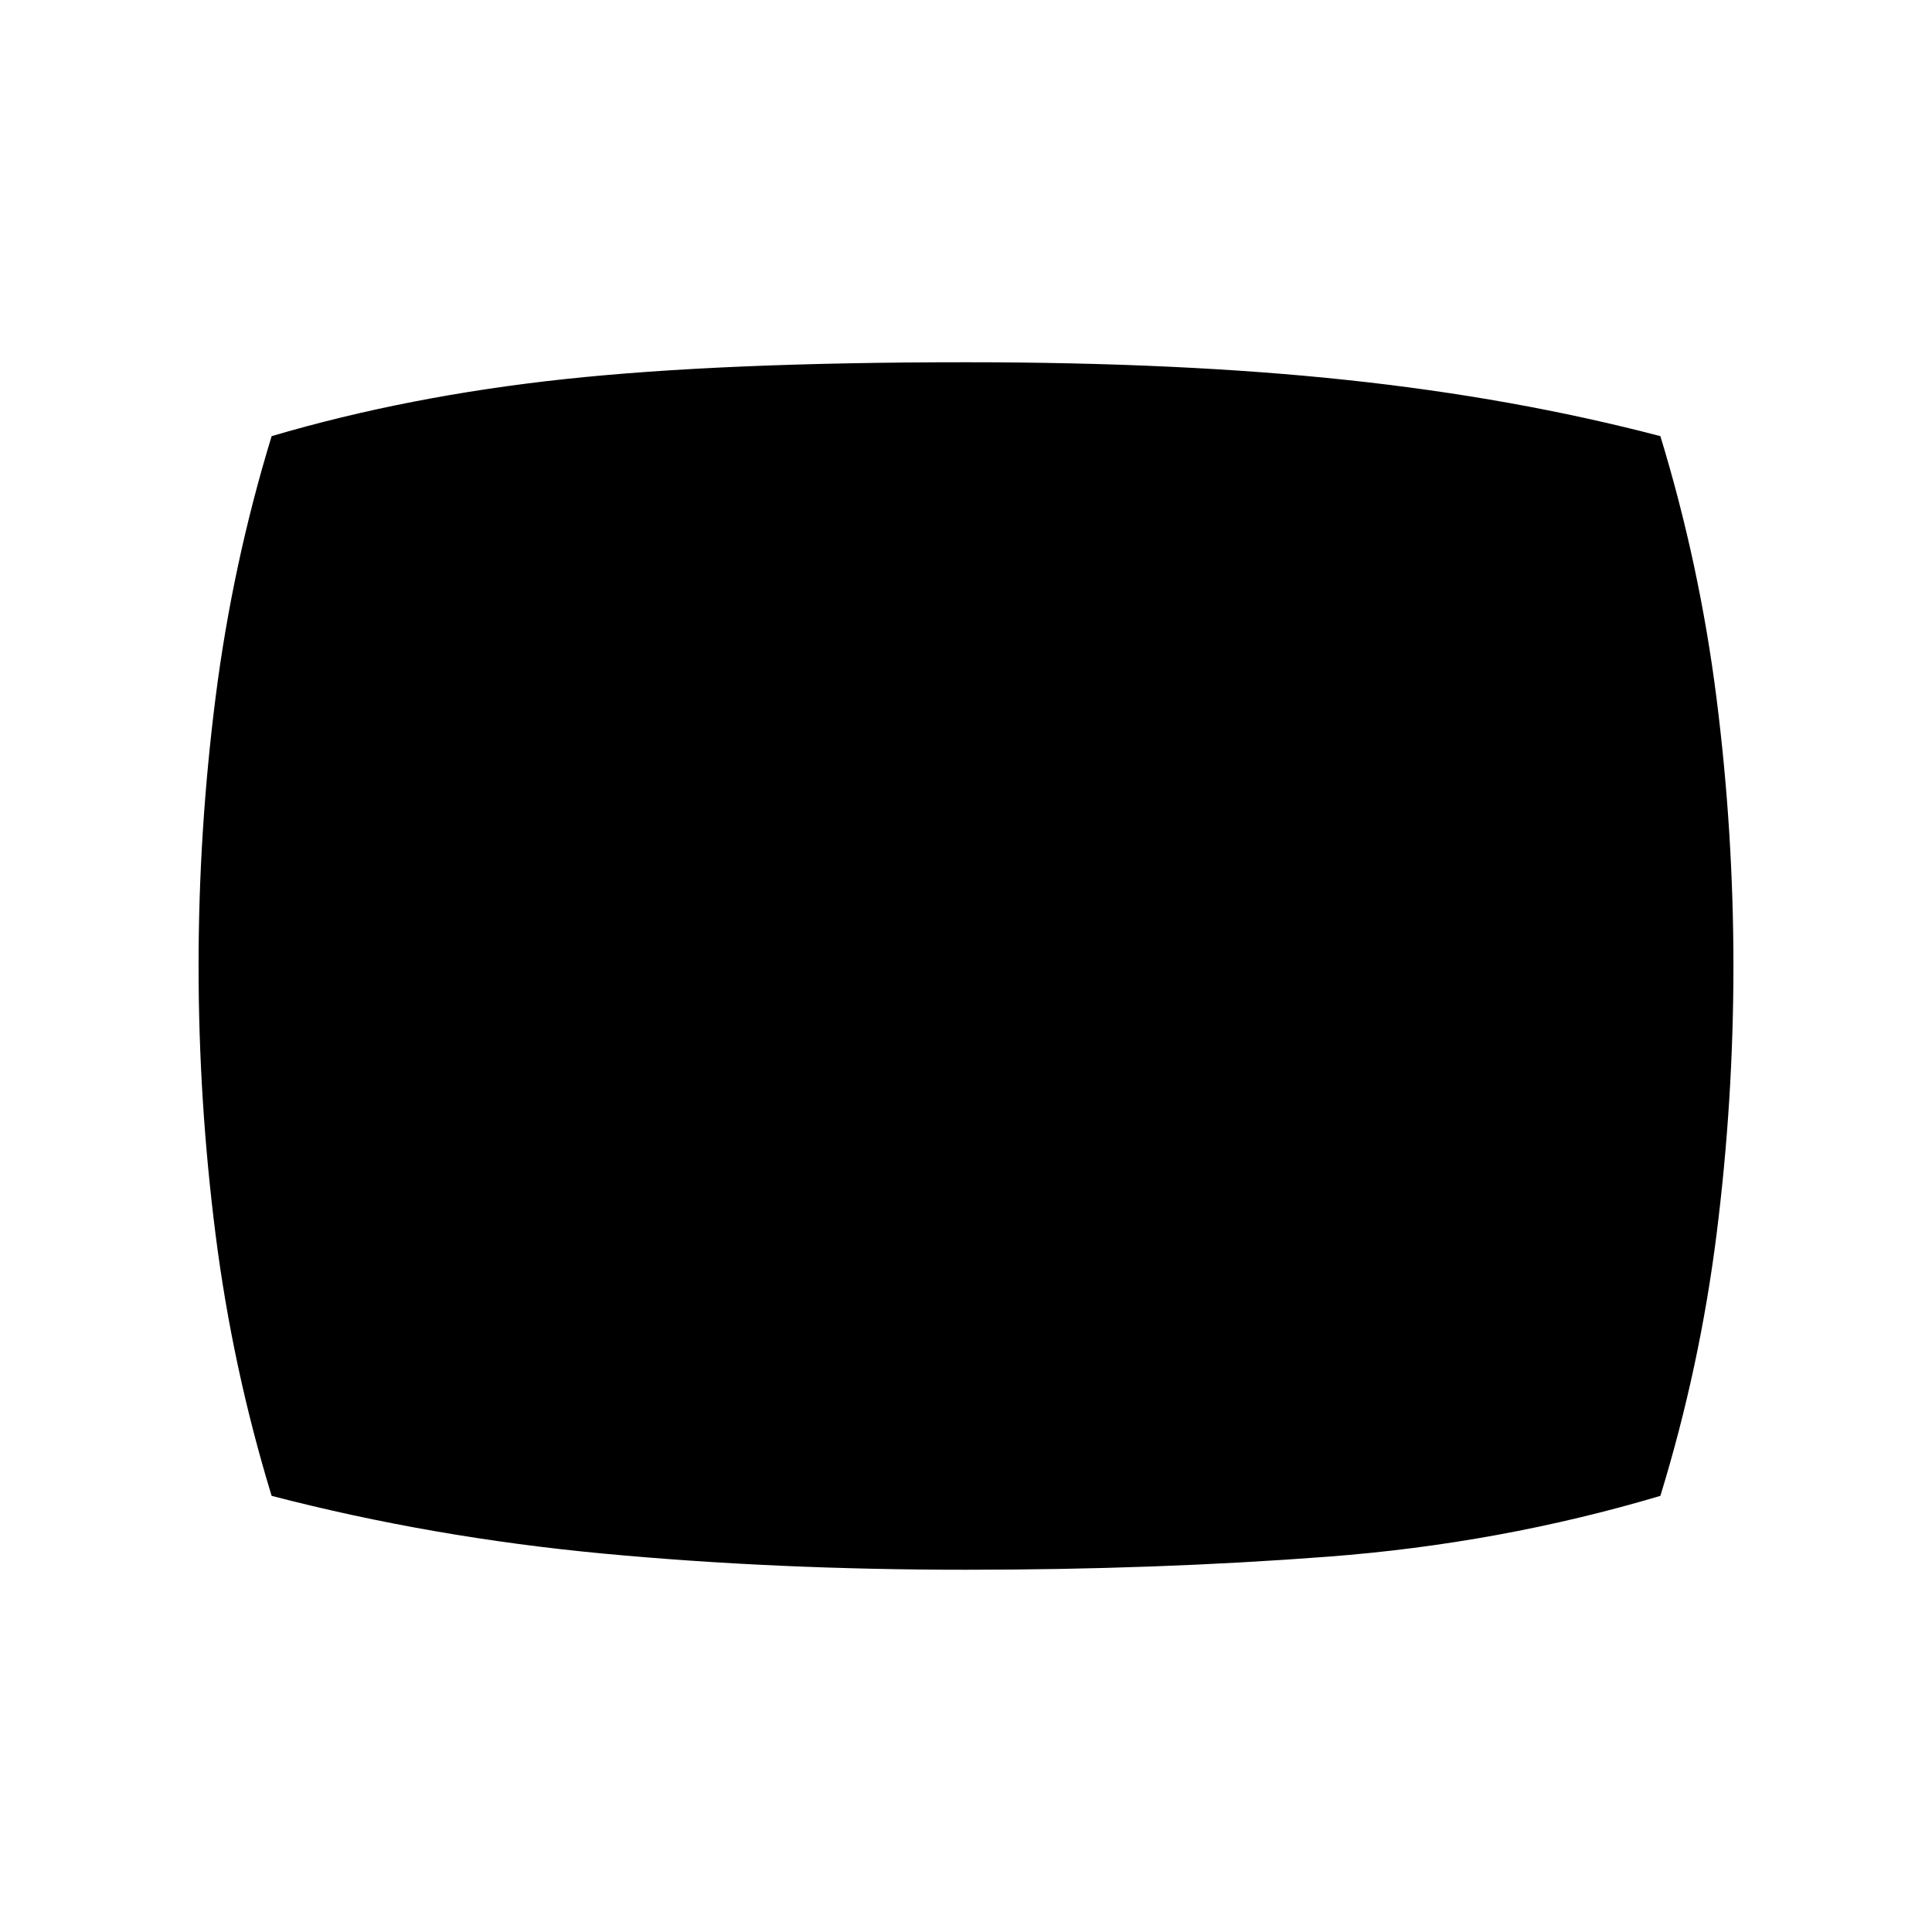 <svg xmlns="http://www.w3.org/2000/svg" height="40" viewBox="0 -960 960 960" width="40"><path d="M480-180q-94.46 0-179.9-8-85.43-8-165.13-28.72-19.48-63.77-27.89-130.14-8.41-66.37-8.41-133.14 0-66.77 8.41-133.14 8.41-66.37 27.89-130.14 67.95-20.03 145.88-28.37Q358.77-780 480-780q106.9 0 189.65 8.85 82.76 8.84 155.38 27.87 19.48 63.77 27.89 130.14 8.41 66.37 8.41 133.14 0 66.77-8.36 133.14-8.35 66.37-27.94 130.14Q745.33-193 659.9-186.5 574.46-180 480-180Z"/></svg>